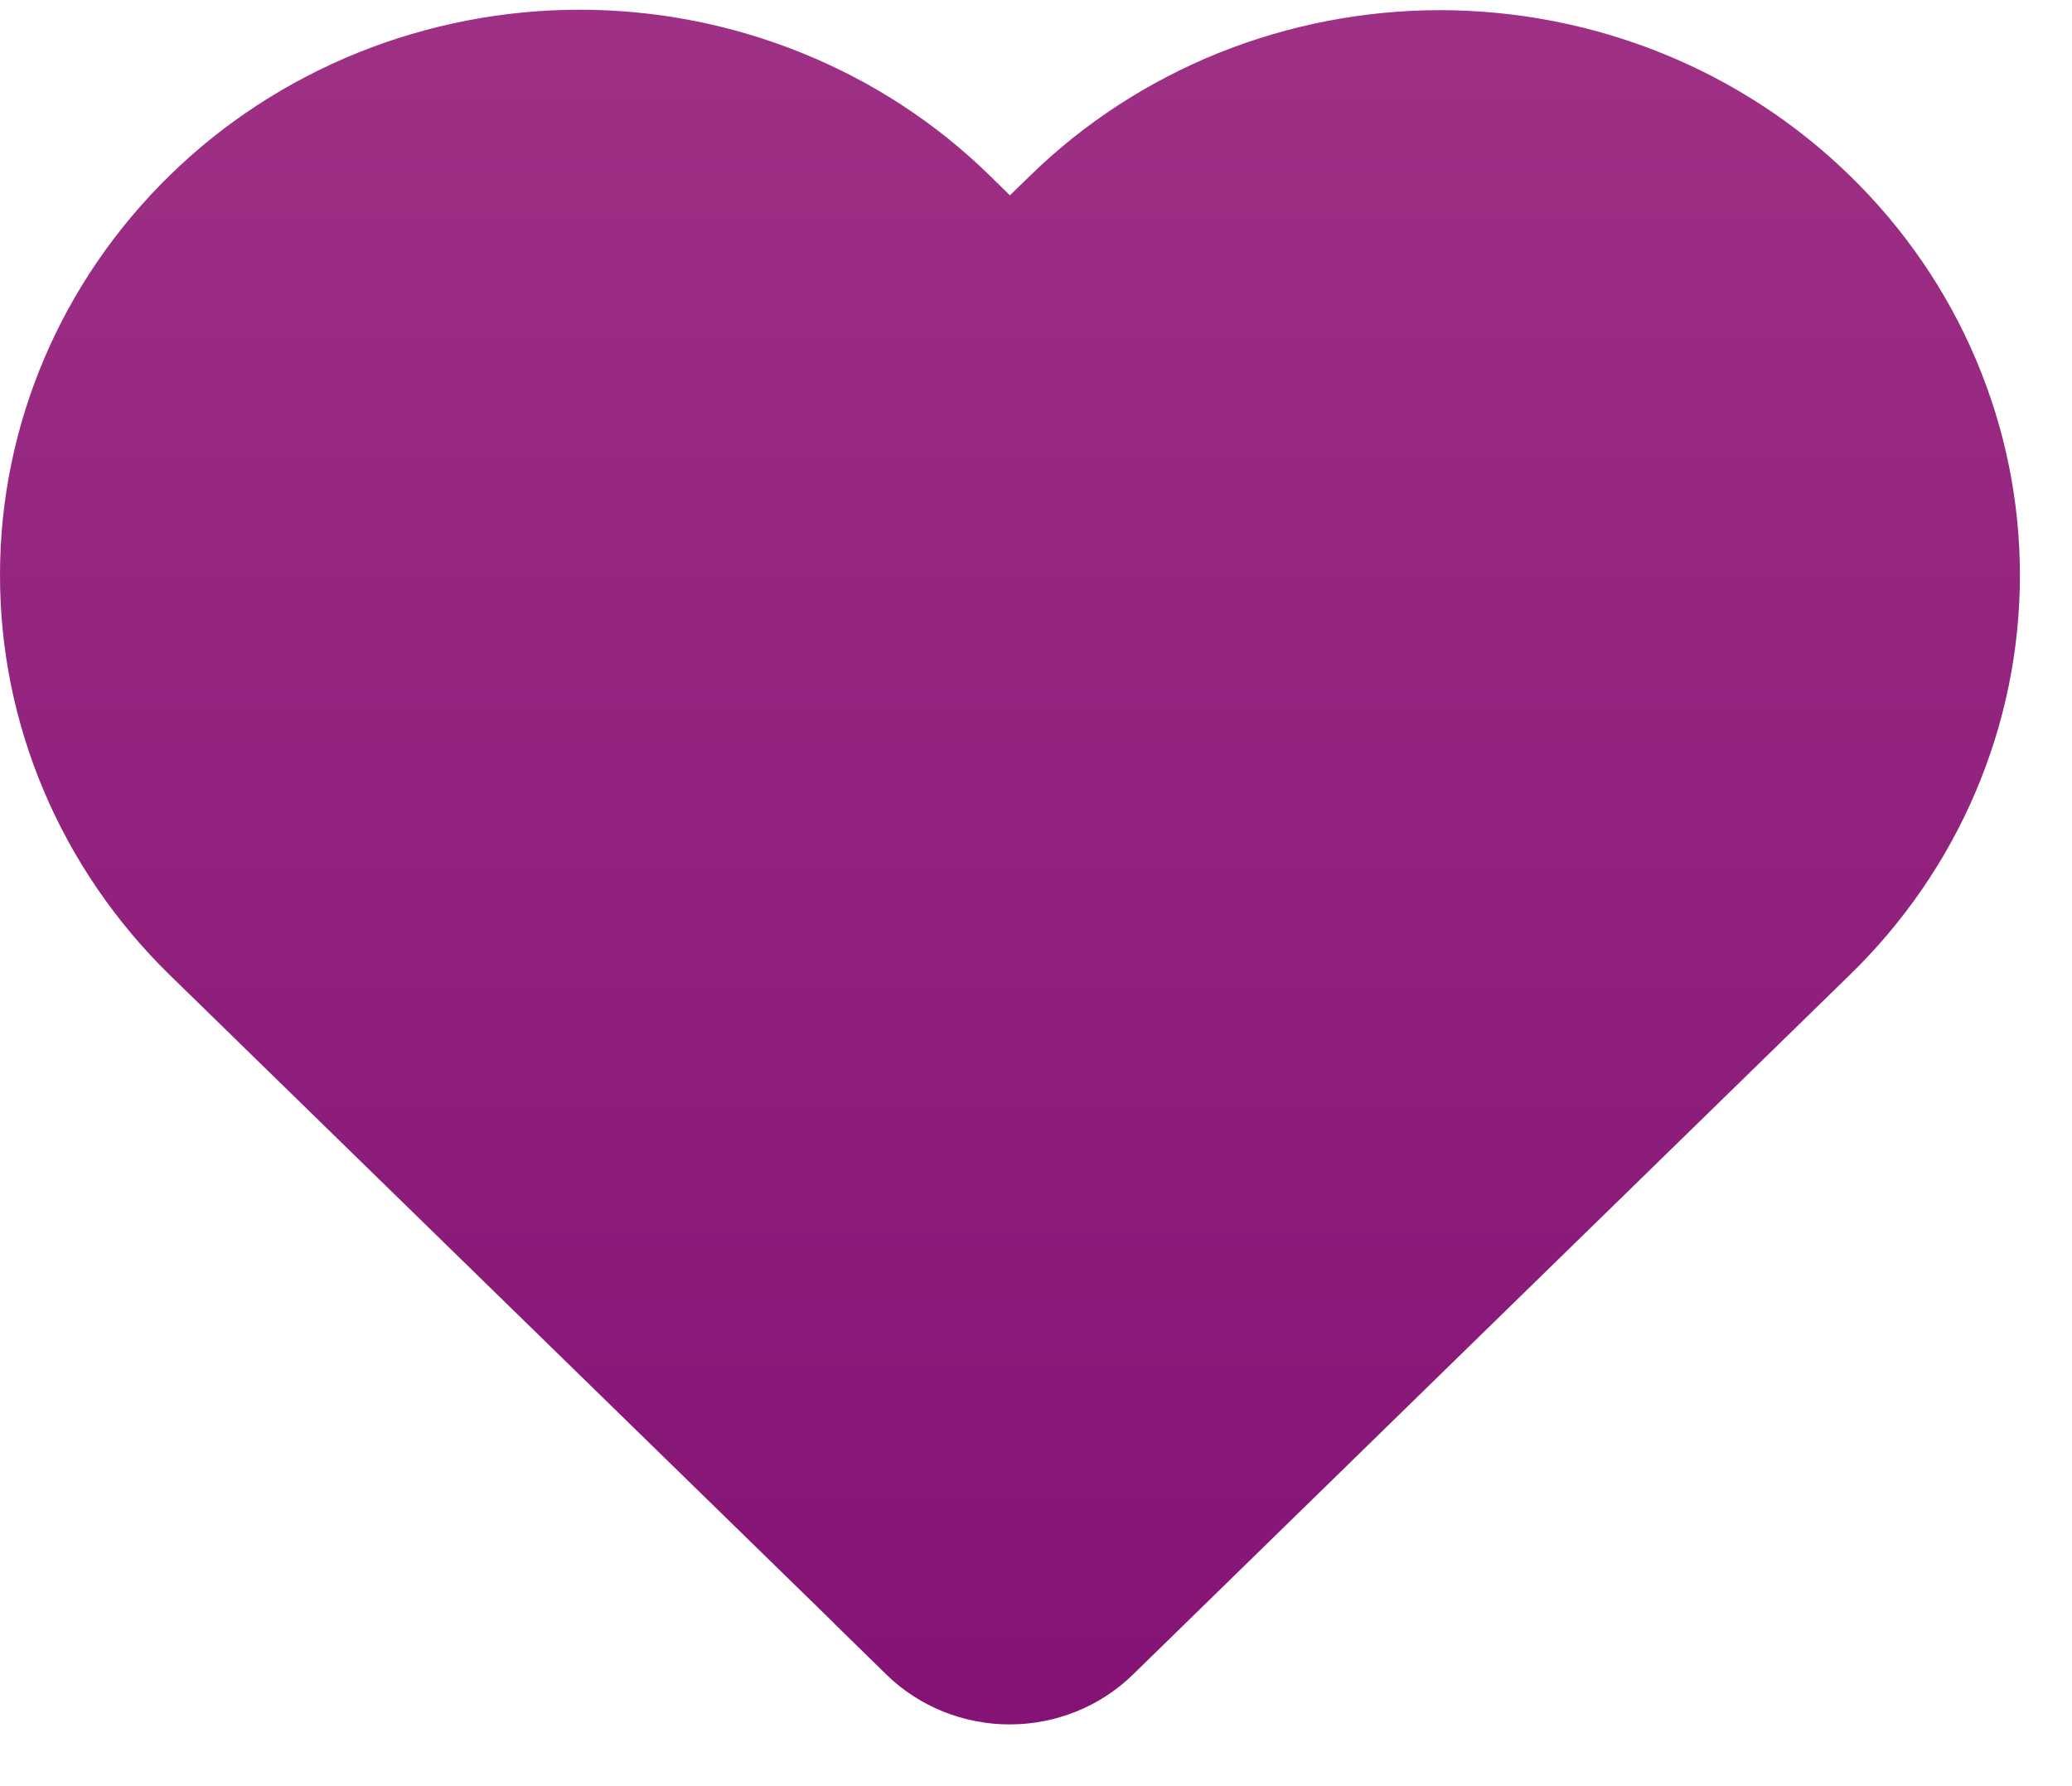<svg width="29" height="25" viewBox="0 0 29 25" fill="none" xmlns="http://www.w3.org/2000/svg">
<path d="M25.89 2.458C25.139 1.725 24.246 1.142 23.261 0.745C22.277 0.348 21.221 0.143 20.154 0.142C19.087 0.143 18.032 0.348 17.047 0.745C16.063 1.143 15.169 1.725 14.419 2.458L14.135 2.734L13.853 2.458C13.103 1.723 12.21 1.14 11.225 0.742C10.241 0.343 9.185 0.137 8.118 0.136C7.051 0.136 5.994 0.341 5.009 0.738C4.025 1.135 3.131 1.717 2.38 2.451C0.855 3.939 -0 5.95 7.74758e-06 8.045C-0.003 10.141 0.85 12.153 2.372 13.643L11.659 22.705L11.687 22.735L12.411 23.443C12.868 23.887 13.487 24.136 14.131 24.136C14.776 24.136 15.395 23.887 15.852 23.443L20.866 18.548L25.881 13.654C26.639 12.919 27.24 12.047 27.649 11.088C28.477 9.147 28.479 6.968 27.653 5.026C27.245 4.066 26.646 3.193 25.89 2.458Z" fill="url(#paint0_linear_548_123)"/>
<defs>
<linearGradient id="paint0_linear_548_123" x1="14.135" y1="0.133" x2="14.135" y2="24.134" gradientUnits="userSpaceOnUse">
<stop stop-color="#9E3085"/>
<stop offset="1" stop-color="#841375"/>
</linearGradient>
</defs>
</svg>
